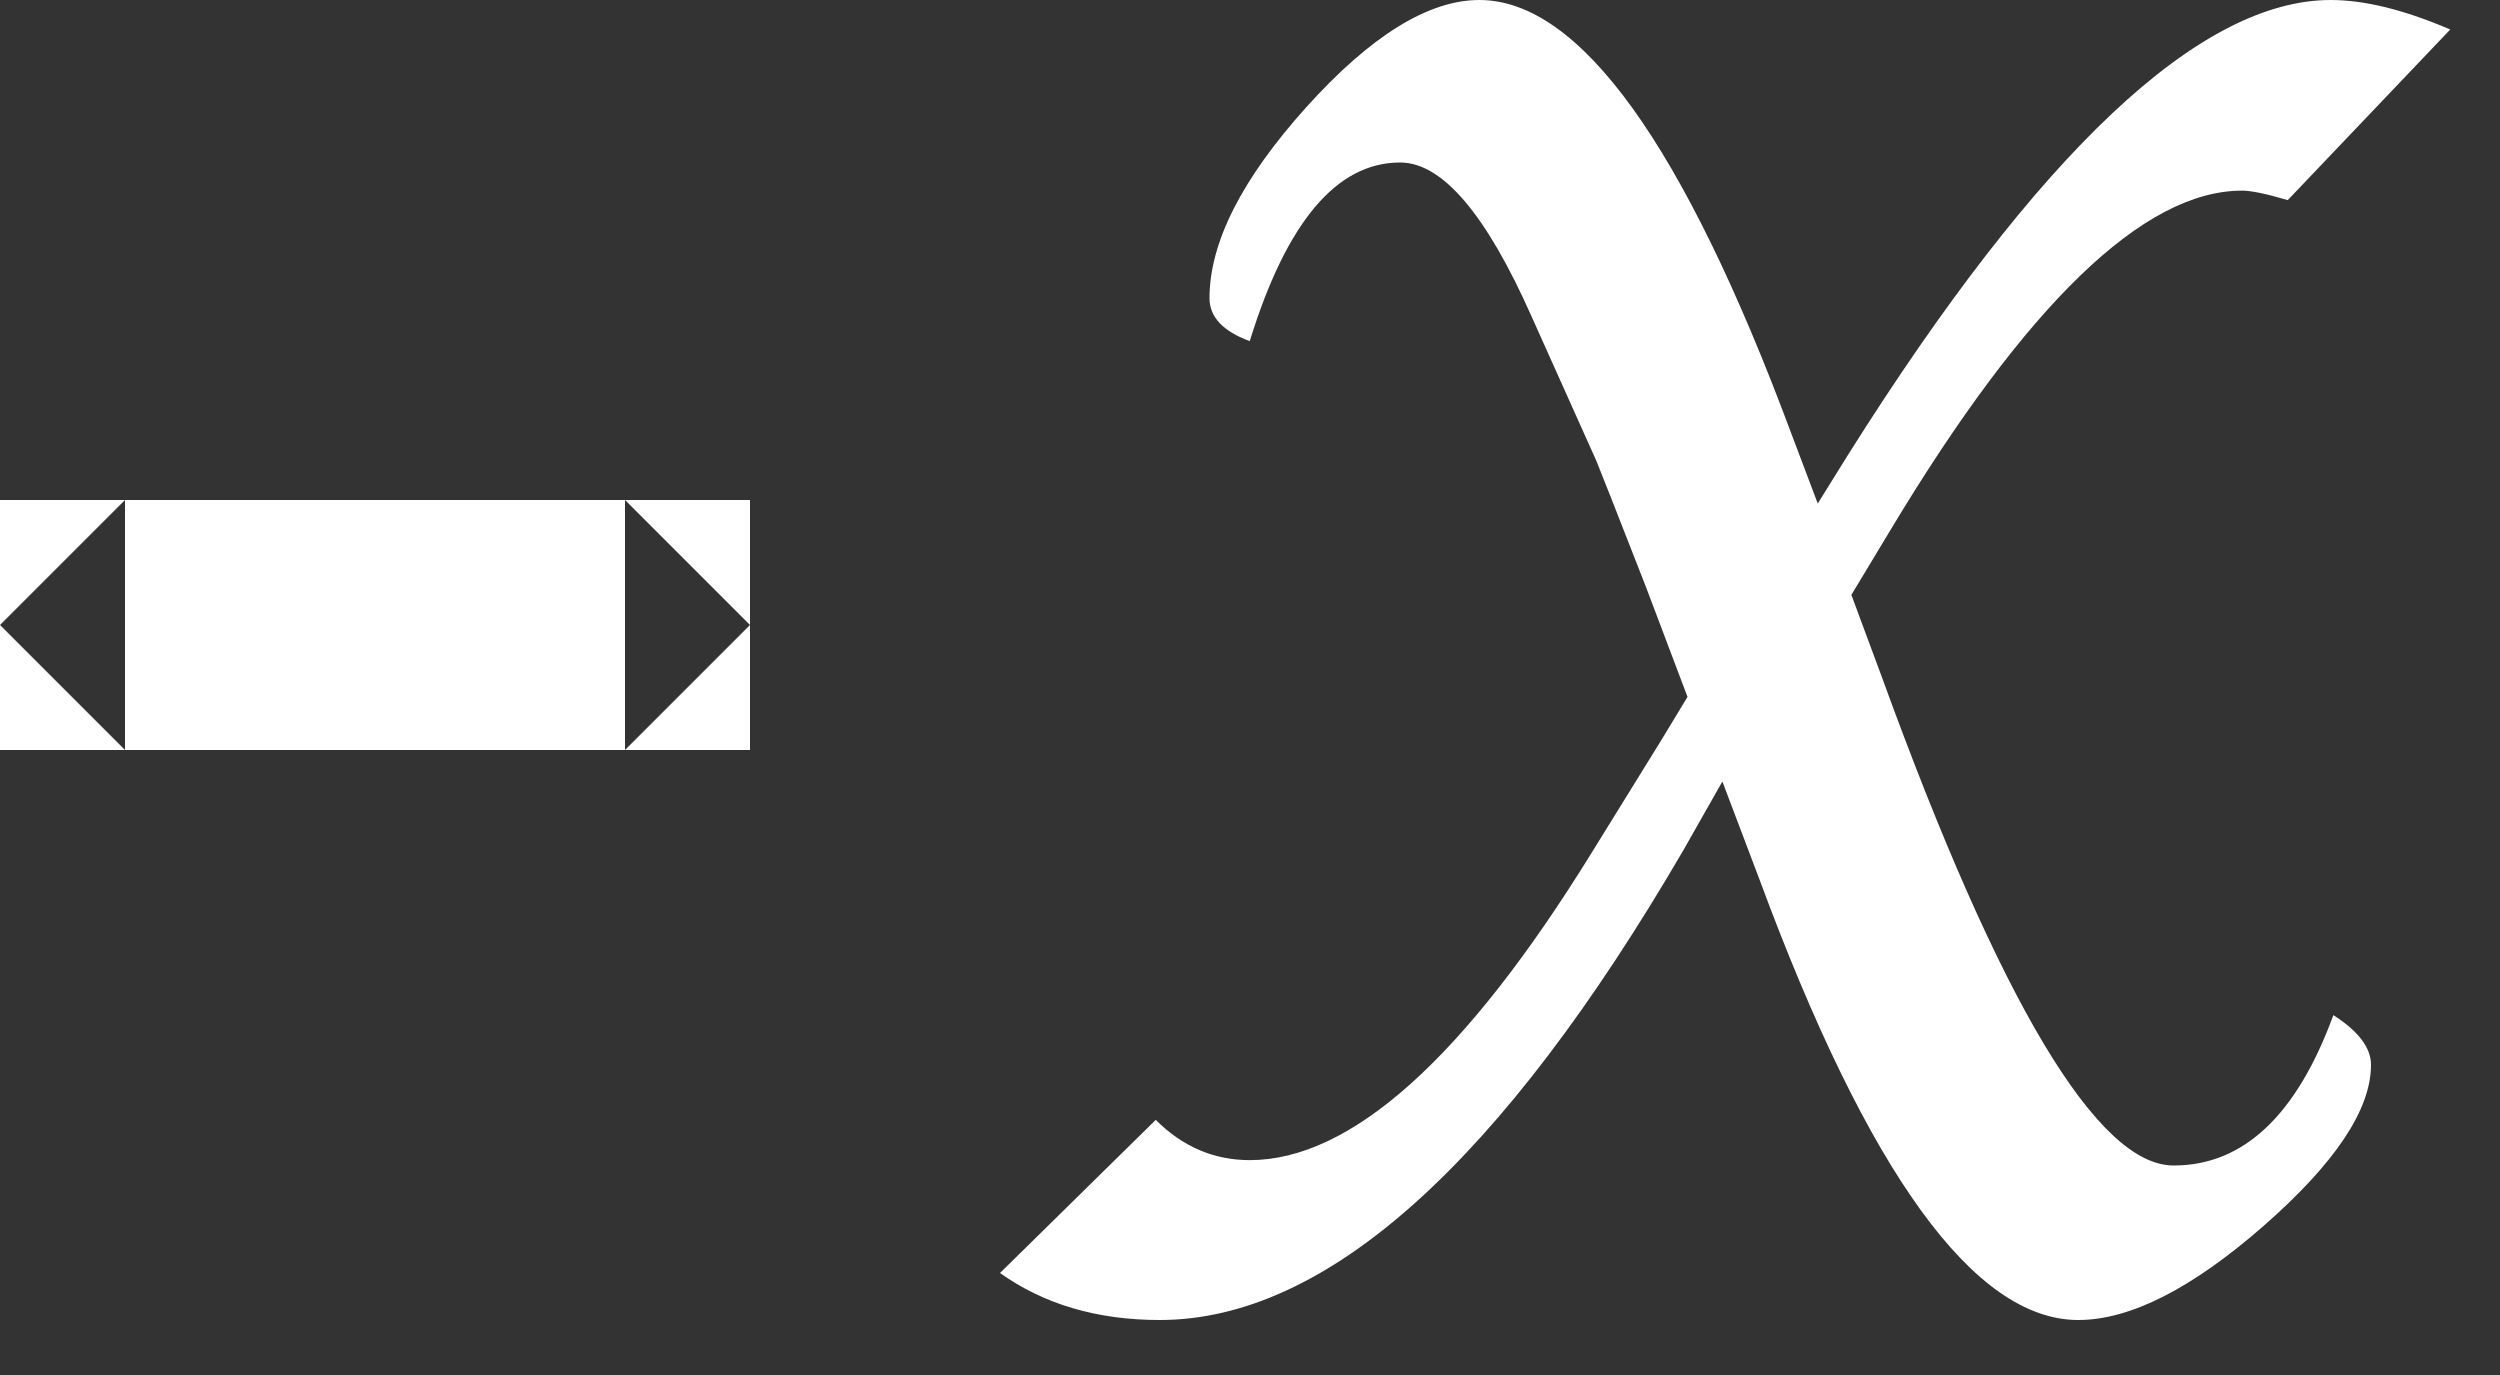 <?xml version="1.0" encoding="UTF-8" standalone="no"?>
<svg width="20px" height="11px" viewBox="0 0 20 11" version="1.1" xmlns="http://www.w3.org/2000/svg" xmlns:xlink="http://www.w3.org/1999/xlink">
    <rect x="0" y="0" width="20" height="11" fill="#333333" stroke="none"/>
    <!-- Generator: Sketch 39.1 (31720) - http://www.bohemiancoding.com/sketch -->
    <title>node-function-negtive-icon</title>
    <desc>Created with Sketch.</desc>
    <defs></defs>
    <g id="Page-1" stroke="none" stroke-width="1" fill="none" fill-rule="evenodd">
        <g id="Desktop-HD" transform="translate(-532, -133)" fill="#FFFFFF">
            <g id="node-function-negtive-icon" transform="translate(532, 133)">
                <path d="M13.5,5.575 L13.167,4.694 C12.924,4.071 12.791,3.735 12.77,3.685 L12.254,2.535 C11.889,1.712 11.538,1.3 11.201,1.3 C10.693,1.3 10.292,1.776 9.998,2.729 C9.783,2.65 9.676,2.535 9.676,2.385 C9.676,1.941 9.934,1.432 10.449,0.859 C10.965,0.286 11.427,0 11.835,0 C12.637,0 13.468,1.153 14.327,3.459 L14.542,4.028 L14.789,3.631 C16.314,1.21 17.6,0 18.646,0 C18.918,0 19.236,0.079 19.602,0.236 L18.302,1.601 C18.13,1.55 18.008,1.525 17.937,1.525 C17.149,1.525 16.211,2.431 15.122,4.243 L14.811,4.759 L15.058,5.425 C16.003,8.024 16.78,9.324 17.389,9.324 C17.947,9.324 18.373,8.923 18.667,8.121 C18.868,8.25 18.968,8.382 18.968,8.519 C18.968,8.877 18.681,9.306 18.108,9.808 C17.535,10.309 17.041,10.56 16.626,10.56 C15.795,10.56 14.947,9.389 14.08,7.047 L13.779,6.252 L13.468,6.8 C12.007,9.306 10.61,10.56 9.278,10.56 C8.777,10.56 8.351,10.434 8,10.184 L9.246,8.959 C9.461,9.174 9.712,9.281 9.998,9.281 C10.807,9.281 11.717,8.465 12.727,6.832 L13.285,5.93 L13.5,5.575 Z" id="x-copy-4"></path>
                <path d="M0,5 L1,4 L1,6 L0,5 L6,5 L5,6 L5,4 L6,5 L0,5 Z M6,4 L6,6 L0,6 L0,4 L6,4 Z" id="Rectangle-8"></path>
            </g>
        </g>
    </g>
</svg>